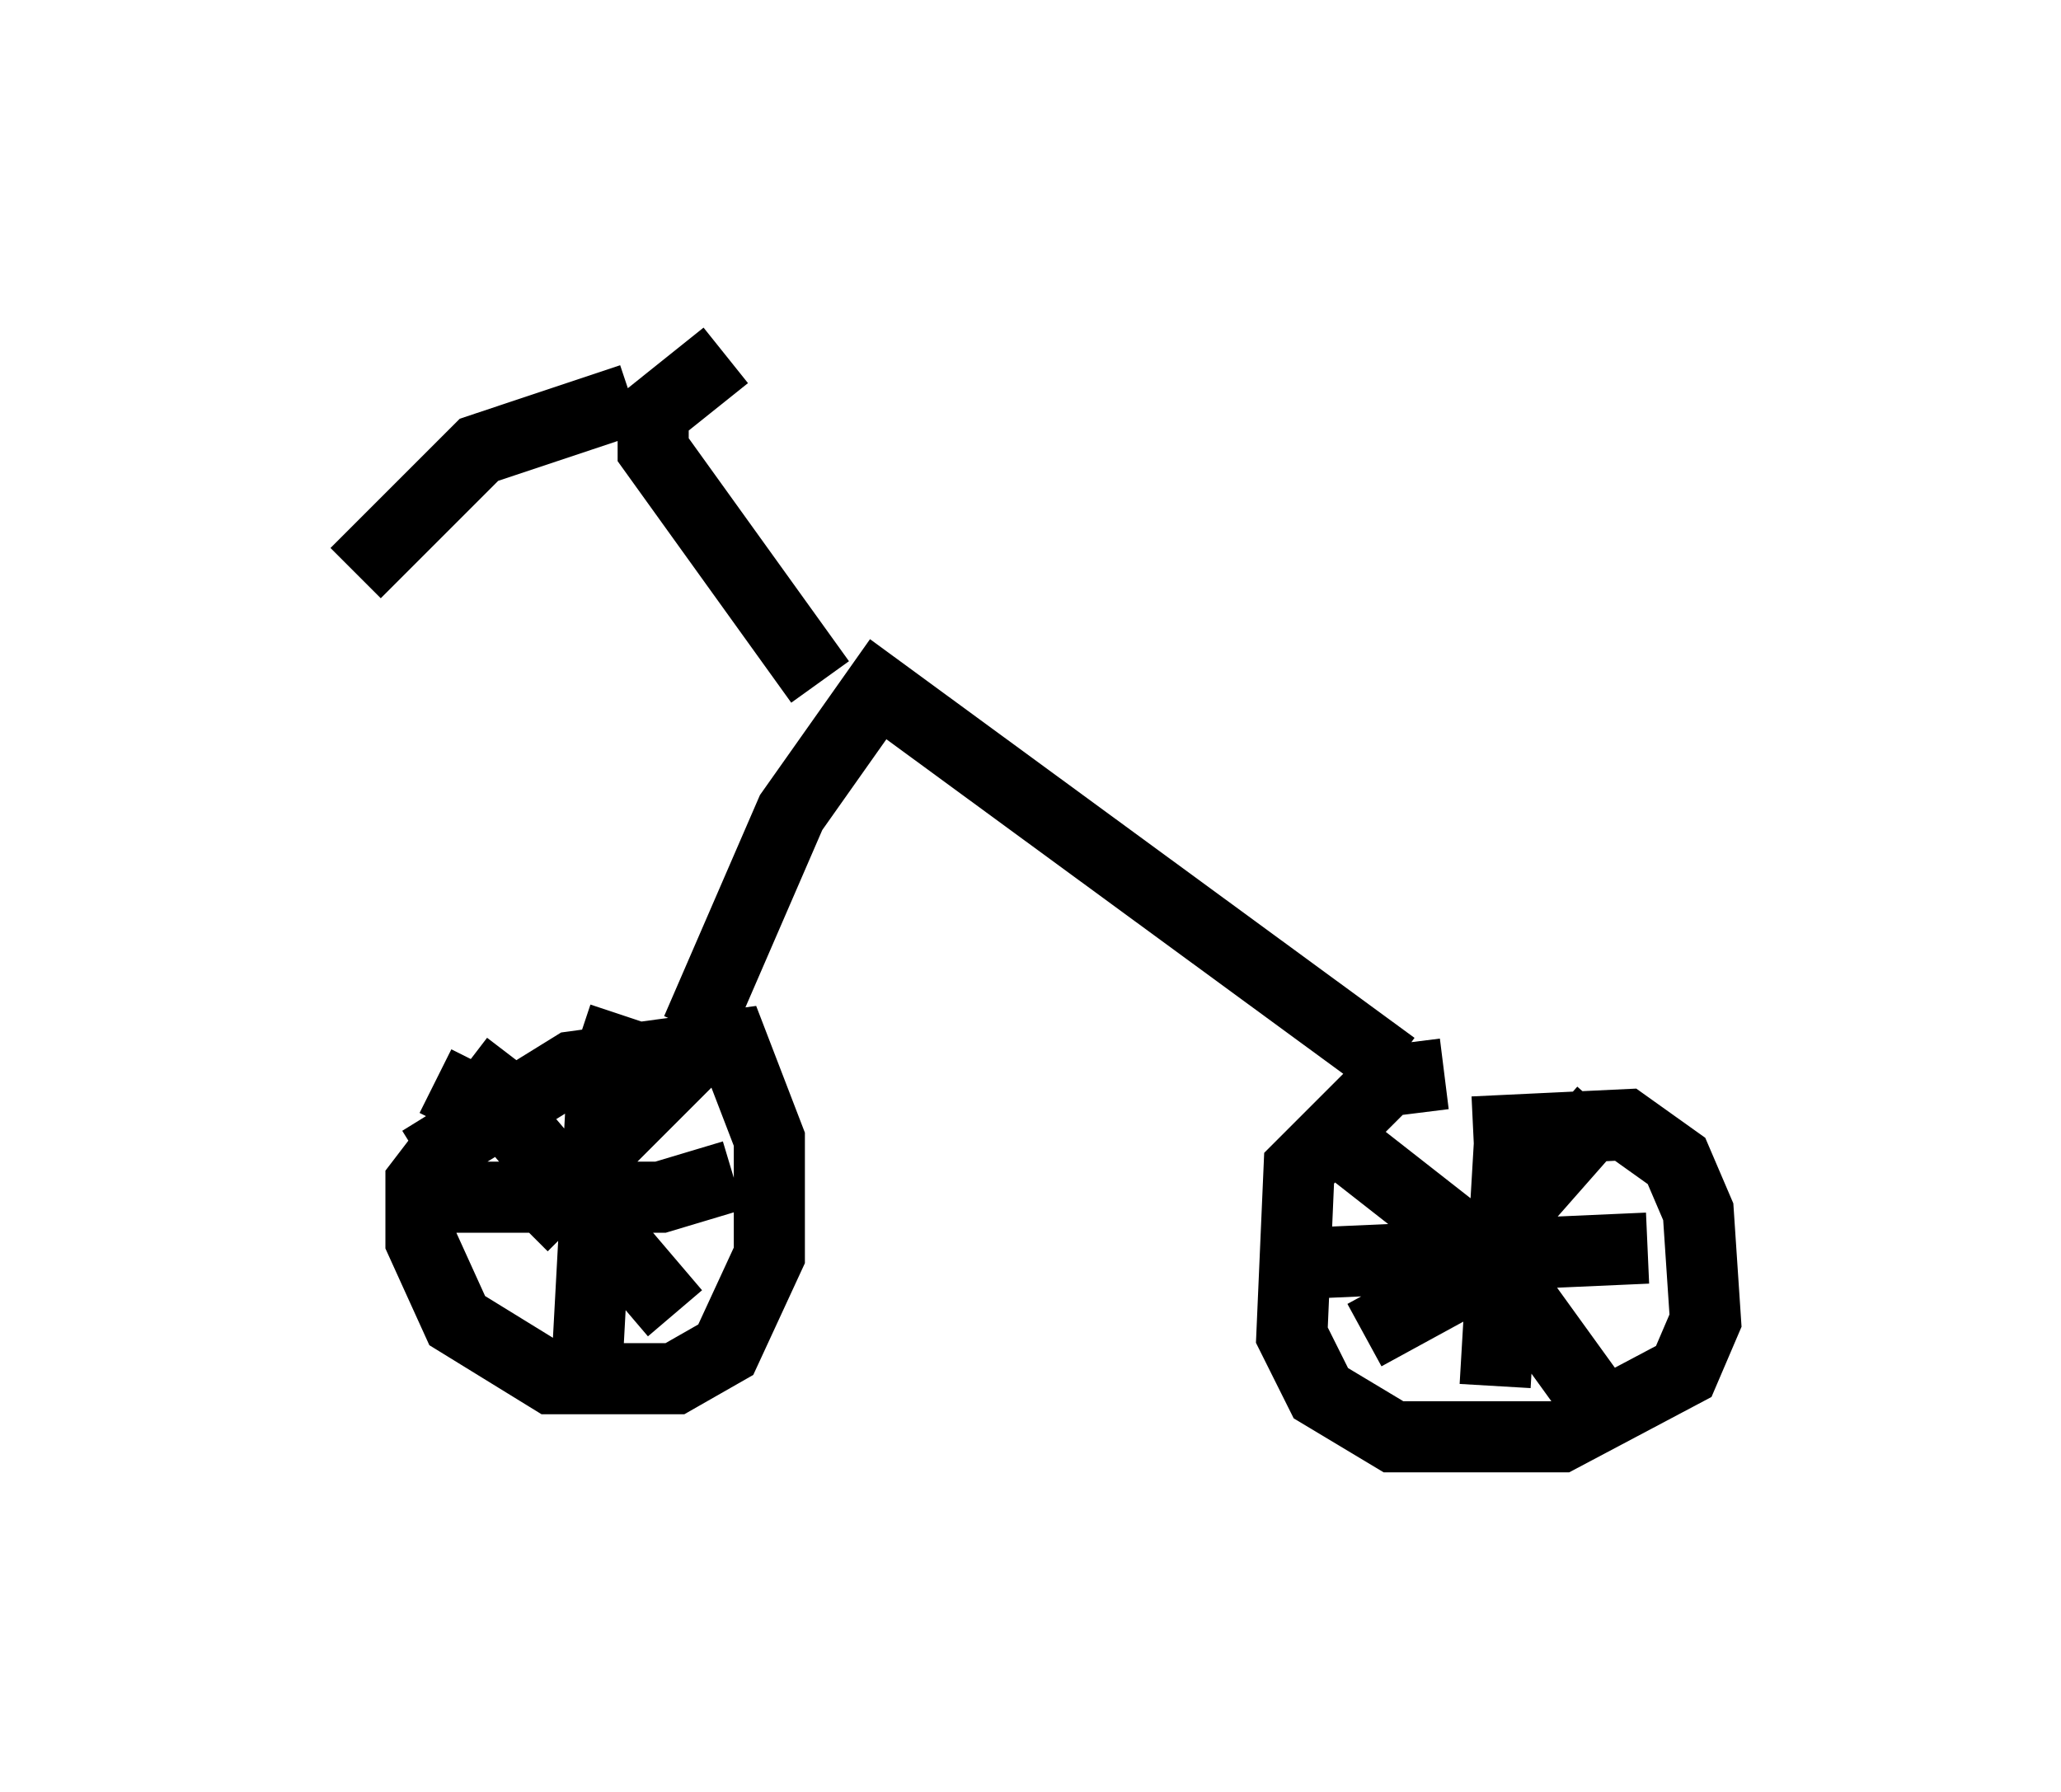 <?xml version="1.0" encoding="utf-8" ?>
<svg baseProfile="full" height="25.211" version="1.1" width="28.988" xmlns="http://www.w3.org/2000/svg" xmlns:ev="http://www.w3.org/2001/xml-events" xmlns:xlink="http://www.w3.org/1999/xlink"><defs /><rect fill="white" height="25.211" width="28.988" x="0" y="0" /><path d="M19.496, 16.536 m1.225, -0.613 l2.144, -0.102 0.715, 0.51 l0.306, 0.715 0.102, 1.531 l-0.306, 0.715 -1.735, 0.919 l-2.348, 0.0 -1.021, -0.613 l-0.408, -0.817 0.102, -2.348 l1.225, -1.225 0.817, -0.102 m2.246, 0.51 l-2.246, 2.552 -1.123, 0.613 m-0.51, -2.858 l2.348, 1.838 1.327, 1.838 m-1.123, -3.573 l-0.204, 3.471 m2.144, -1.94 l-4.594, 0.204 m-12.658, -1.429 l2.144, -1.327 2.246, -0.306 l0.51, 1.327 0.0, 1.633 l-0.613, 1.327 -0.715, 0.408 l-1.735, 0.0 -1.327, -0.817 l-0.51, -1.123 0.0, -0.817 l1.327, -1.735 m1.531, -0.613 l-0.306, 0.919 -0.204, 3.777 m2.042, -2.45 l-1.021, 0.306 -3.267, 0.0 m0.102, -1.633 l1.021, 0.51 2.348, 2.756 m0.306, -3.675 l-2.45, 2.45 m12.25, -2.246 l-7.248, -5.308 -1.225, 1.735 l-1.327, 3.063 m1.735, -4.9 l-2.348, -3.267 0.0, -0.51 l1.021, -0.817 m-1.327, 0.613 l-2.144, 0.715 -1.735, 1.735 " fill="none" stroke="black" stroke-width="1" /></svg>